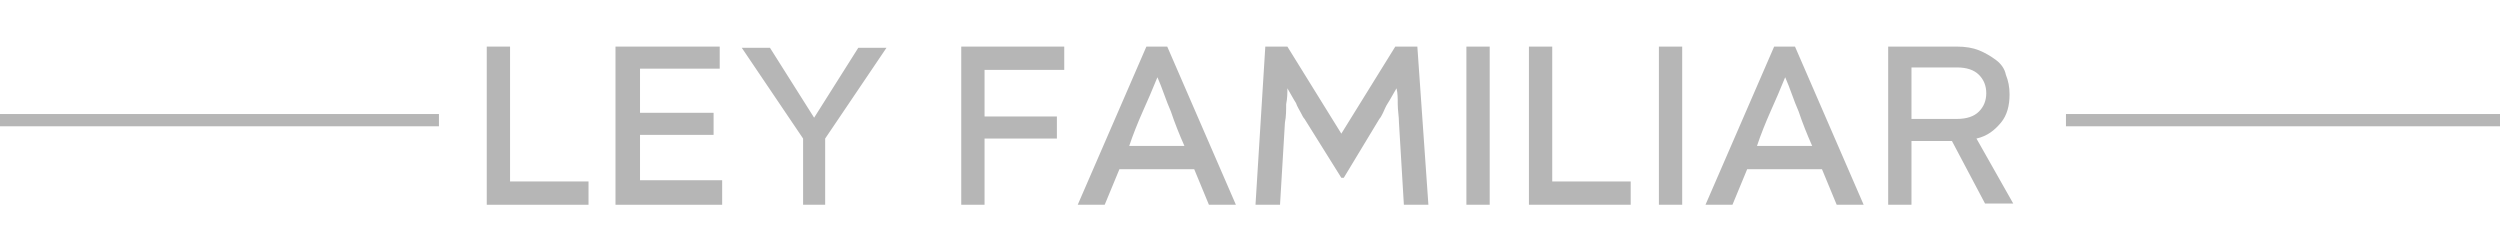 <?xml version="1.0" encoding="utf-8"?>
<!-- Generator: Adobe Illustrator 24.0.3, SVG Export Plug-In . SVG Version: 6.00 Build 0)  -->
<svg version="1.1" id="Layer_1" xmlns="http://www.w3.org/2000/svg" xmlns:xlink="http://www.w3.org/1999/xlink" x="0px" y="0px"
	 viewBox="0 0 203.9 20.5" style="enable-background:new 0 0 203.9 20.5;" xml:space="preserve">
<style type="text/css">
	.st0{fill:#B6B6B6;}
</style>
<g>
	<g>
		<g>
			<rect y="9.3" class="st0" width="35.8" height="1"/>
		</g>
	</g>
	<g>
		<g>
			<rect x="168.5" y="9.3" class="st0" width="35.8" height="1"/>
		</g>
	</g>
	<g>
		<path class="st0" d="M48.1,16.7h-8.4V3.8h1.9v11h6.4V16.7z"/>
		<path class="st0" d="M58.9,16.7h-8.7V3.8h8.5v1.8h-6.5v3.6h6v1.8h-6v3.7h6.7V16.7z"/>
		<path class="st0" d="M67.4,16.7h-1.9v-5.4l-5-7.4h2.3l3.6,5.7h0l3.6-5.7h2.3l-5,7.4V16.7z"/>
		<path class="st0" d="M86.7,5.7h-6.4v3.8h5.9v1.8h-5.9v5.4h-1.9V3.8h8.4V5.7z"/>
		<path class="st0" d="M97.4,13.8h-6.1l-1.2,2.9h-2.2l5.6-12.9h1.7l5.6,12.9h-2.2L97.4,13.8z M93.2,9.1c-0.4,0.9-0.8,1.9-1.1,2.8
			h4.5c-0.4-0.9-0.8-1.9-1.1-2.8c-0.4-0.9-0.7-1.9-1.1-2.8h0C94,7.3,93.6,8.2,93.2,9.1z"/>
		<path class="st0" d="M116.5,16.7h-2l-0.4-6.7c0-0.5-0.1-1-0.1-1.5c0-0.5,0-0.9-0.1-1.3h0c-0.3,0.5-0.5,0.9-0.7,1.2
			c-0.2,0.3-0.3,0.6-0.4,0.8c-0.1,0.2-0.2,0.4-0.3,0.5l-2.9,4.8h-0.2l-3-4.8c-0.1-0.1-0.2-0.3-0.3-0.5c-0.1-0.2-0.3-0.5-0.4-0.8
			c-0.2-0.3-0.4-0.7-0.7-1.2h0c0,0.4,0,0.8-0.1,1.3c0,0.5,0,1-0.1,1.5l-0.4,6.7h-2l0.8-12.9h1.8l4.4,7.1h0l4.4-7.1h1.8L116.5,16.7z"
			/>
		<path class="st0" d="M121.5,16.7h-1.9V3.8h1.9V16.7z"/>
		<path class="st0" d="M133.1,16.7h-8.4V3.8h1.9v11h6.4V16.7z"/>
		<path class="st0" d="M137.2,16.7h-1.9V3.8h1.9V16.7z"/>
		<path class="st0" d="M148.6,13.8h-6.1l-1.2,2.9h-2.2l5.6-12.9h1.7l5.6,12.9h-2.2L148.6,13.8z M144.4,9.1c-0.4,0.9-0.8,1.9-1.1,2.8
			h4.5c-0.4-0.9-0.8-1.9-1.1-2.8c-0.4-0.9-0.7-1.9-1.1-2.8h0C145.2,7.3,144.8,8.2,144.4,9.1z"/>
		<path class="st0" d="M155.9,11.6v5.1h-1.9V3.8h5.6c0.7,0,1.3,0.1,1.8,0.3c0.5,0.2,1,0.5,1.4,0.8c0.4,0.3,0.7,0.7,0.8,1.2
			c0.2,0.5,0.3,1,0.3,1.6c0,0.9-0.2,1.7-0.7,2.3s-1.1,1.1-2,1.3l3,5.3h-2.3l-2.7-5.1H155.9z M155.9,9.7h3.7c0.8,0,1.4-0.2,1.8-0.6
			c0.4-0.4,0.6-0.9,0.6-1.5c0-0.6-0.2-1.1-0.6-1.5c-0.4-0.4-1-0.6-1.8-0.6h-3.7V9.7z"/>
	</g>
</g>
</svg>

